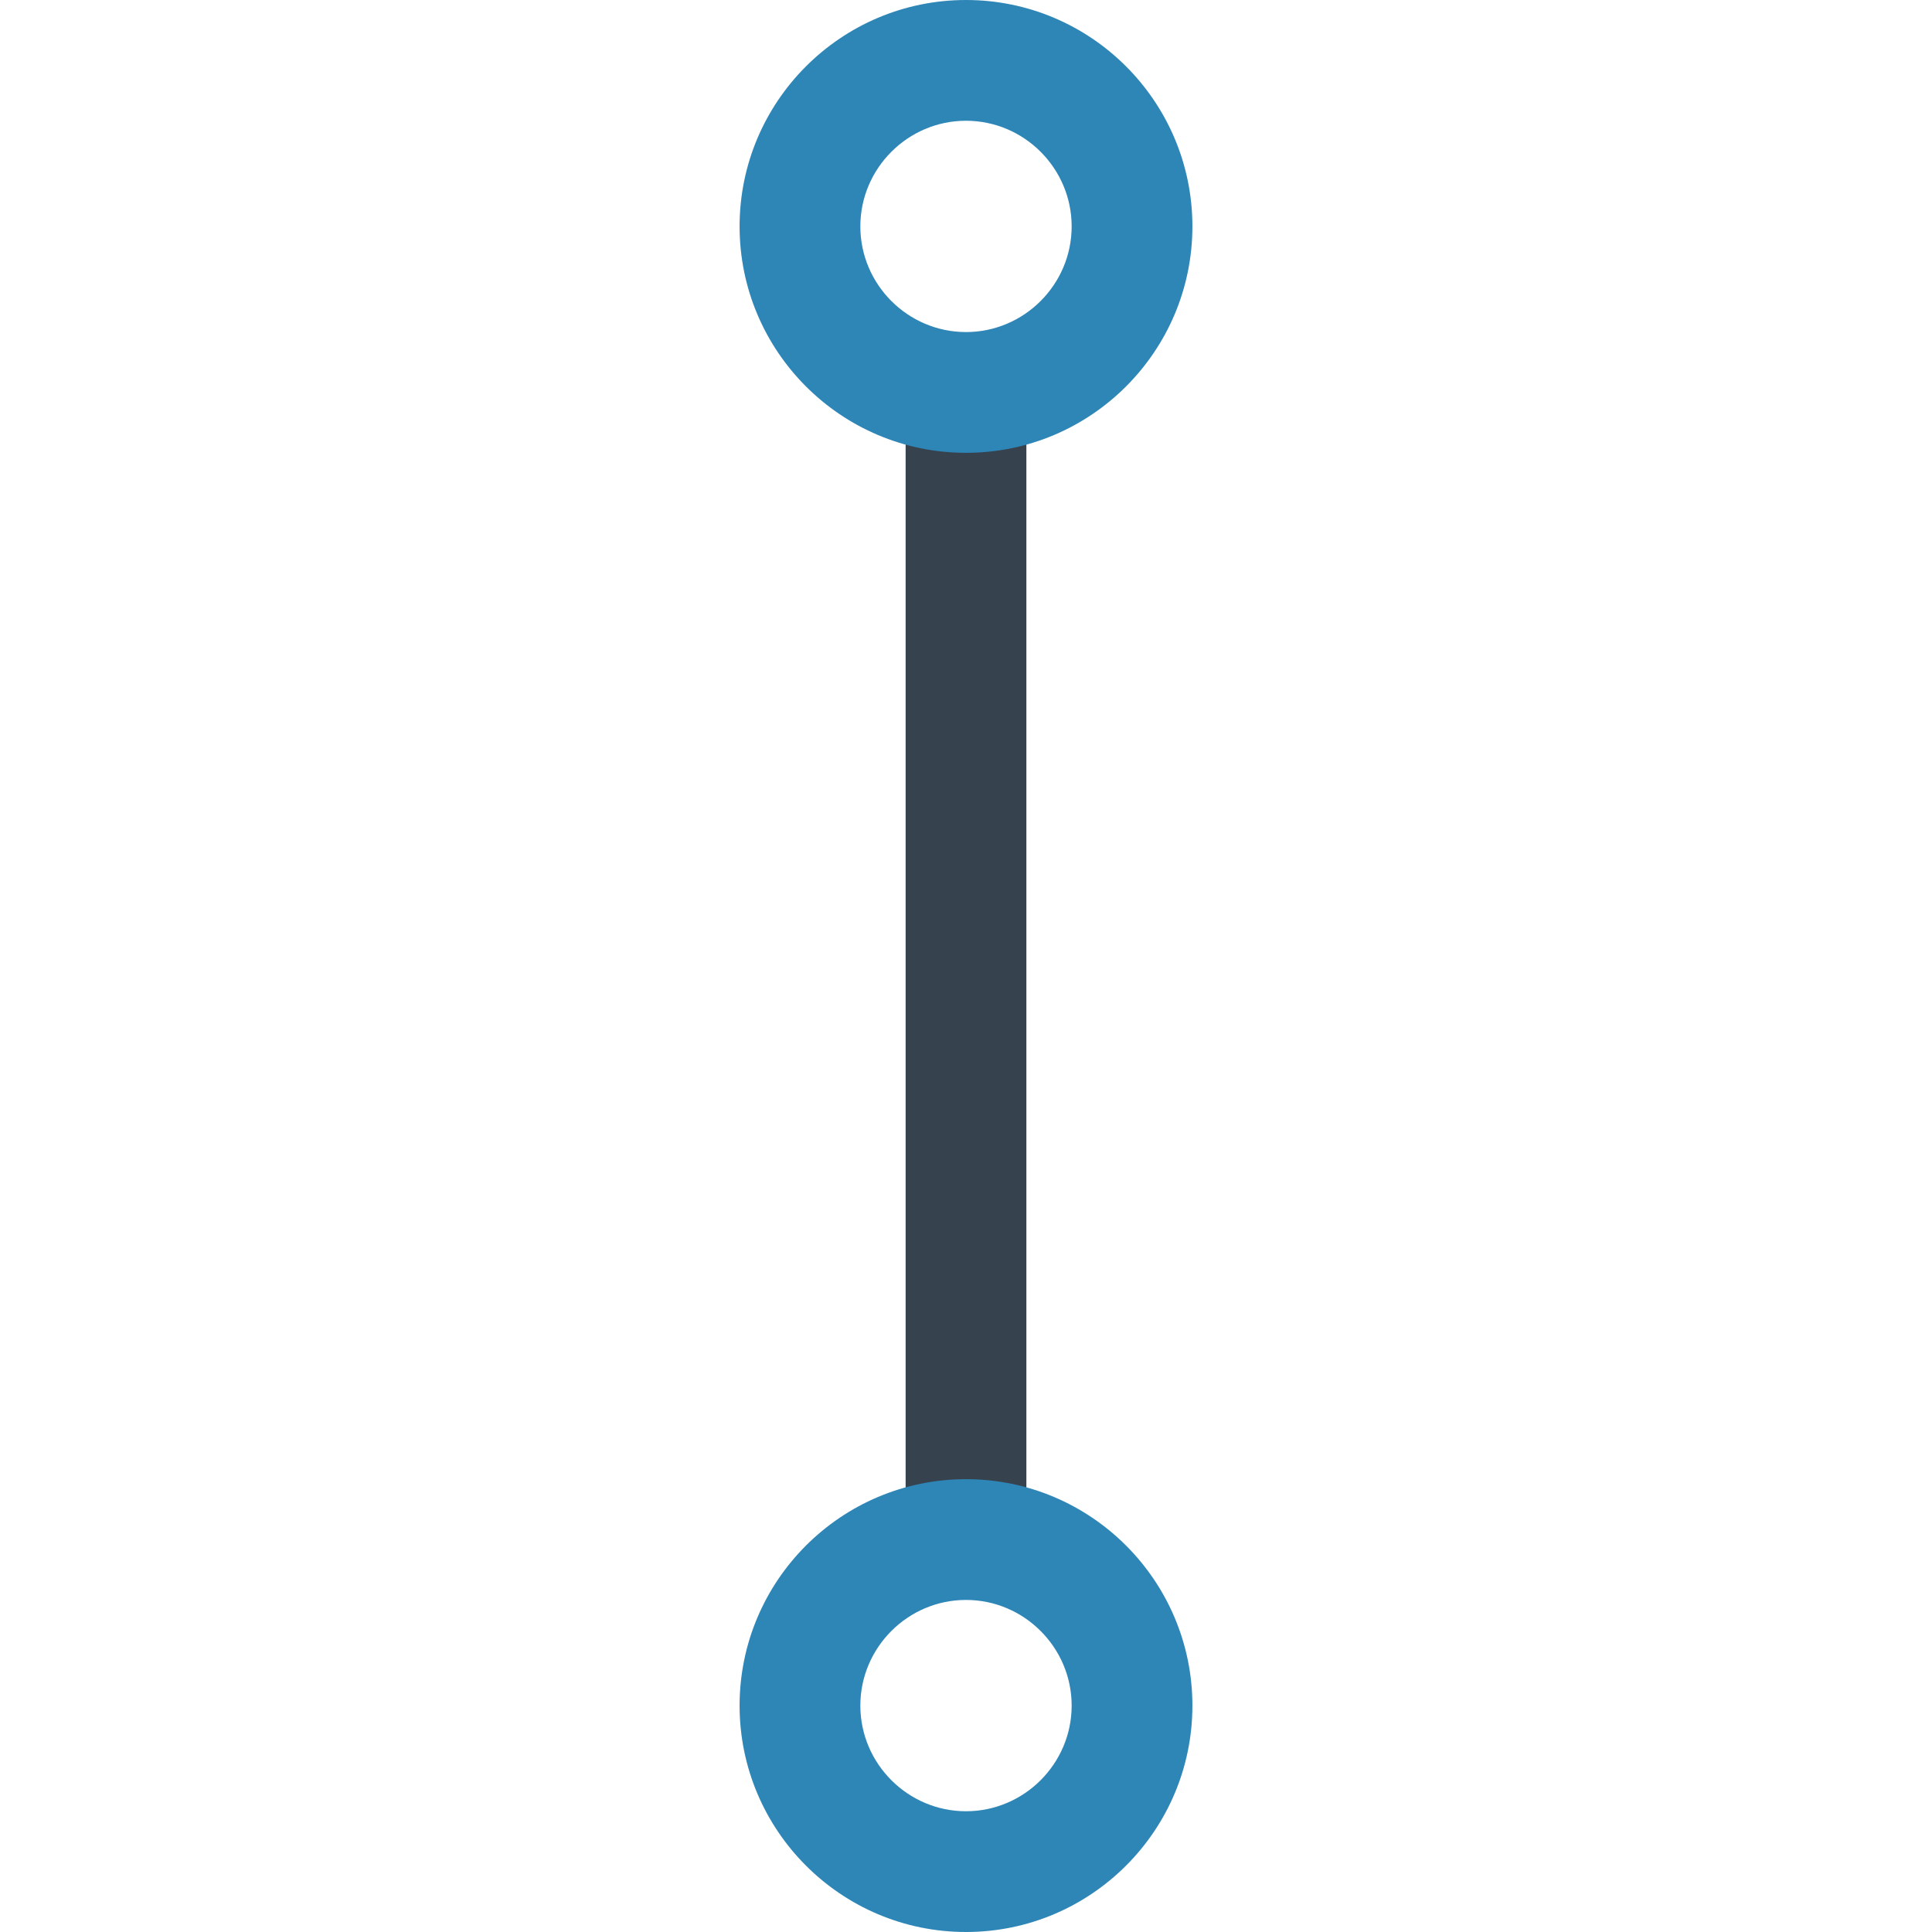 <svg xmlns="http://www.w3.org/2000/svg" viewBox="0 0 512 512" xml:space="preserve"><path d="M256 114c-5.6 0-10.9-.8-16-2.4v288.8c5.1-1.6 10.4-2.4 16-2.4s10.9.8 16 2.4V111.6c-5.1 1.6-10.4 2.4-16 2.4z" fill="#36434f"/><path d="M256 32c15.4 0 28 12.6 28 28s-12.6 28-28 28-28-12.6-28-28 12.6-28 28-28m0-32c-33.1 0-60 26.9-60 60s26.9 60 60 60 60-26.9 60-60-26.9-60-60-60zm0 424c15.4 0 28 12.6 28 28s-12.6 28-28 28-28-12.6-28-28 12.6-28 28-28m0-32c-33.1 0-60 26.9-60 60s26.9 60 60 60 60-26.9 60-60-26.9-60-60-60z" fill="#2e86b7"/></svg>